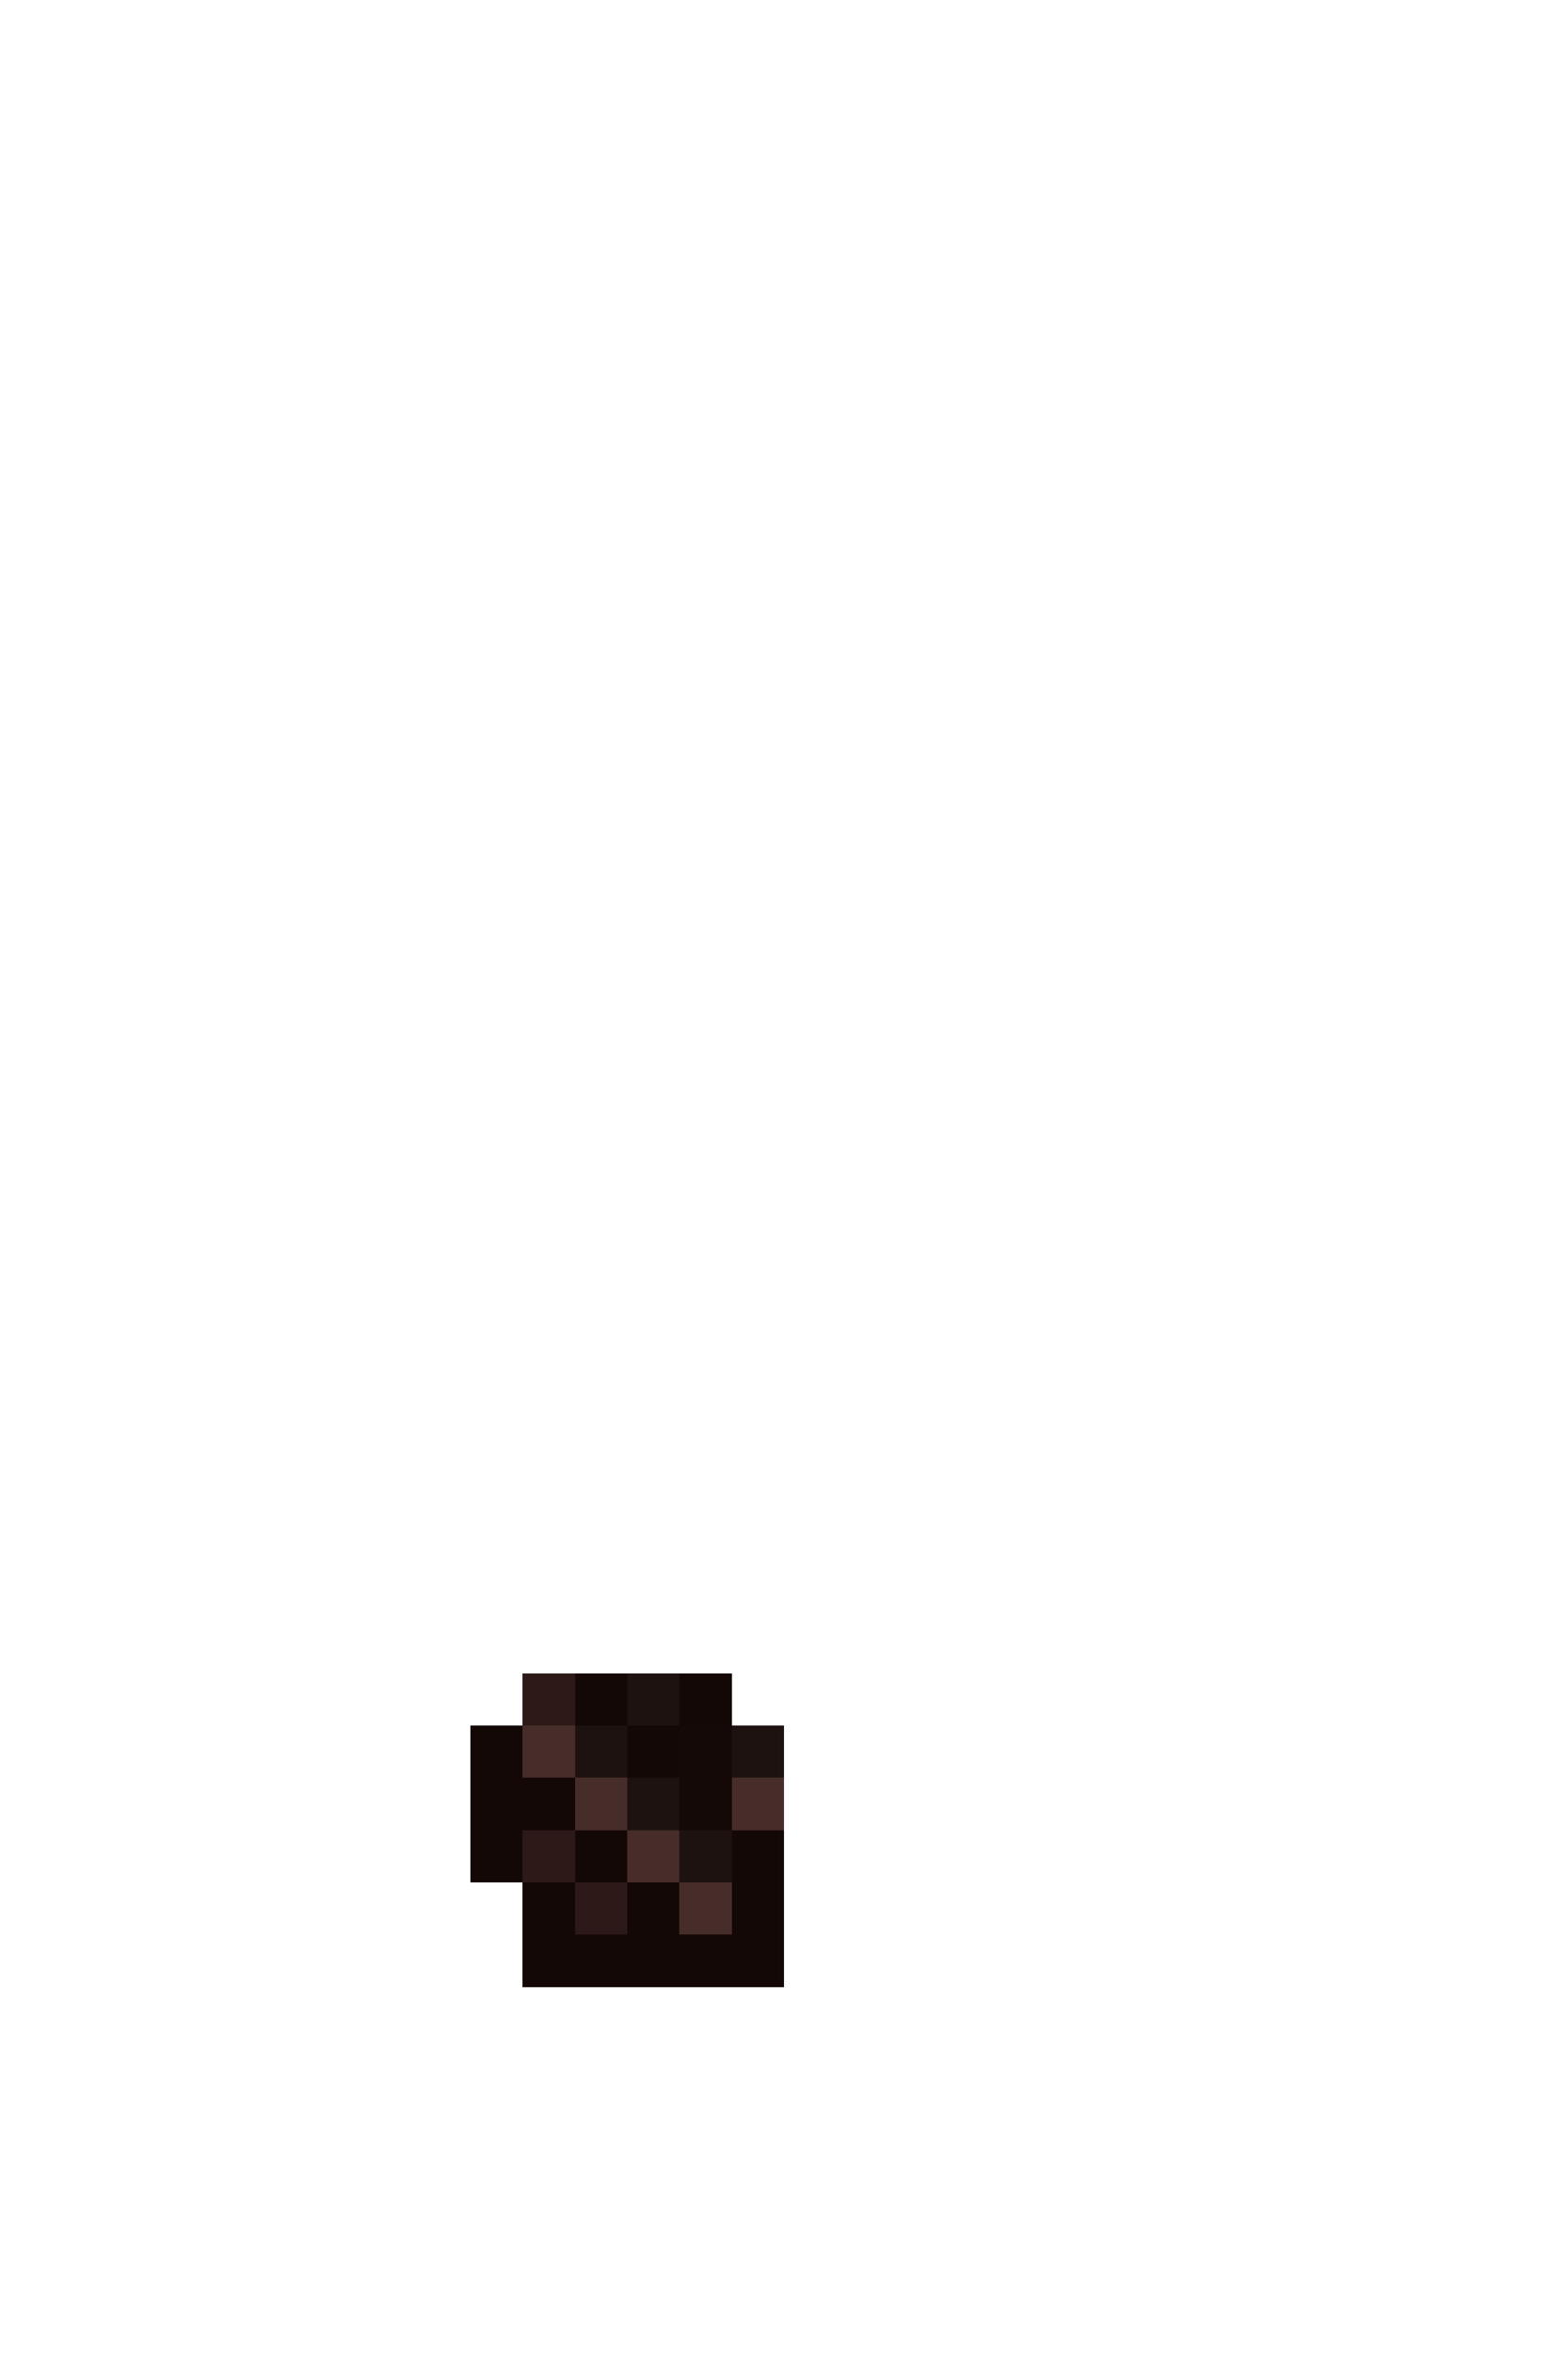 <svg xmlns="http://www.w3.org/2000/svg" viewBox="0 -0.5 30 45" shape-rendering="crispEdges">
<path stroke="#2d1a18" d="M10 32h1M10 35h1M11 36h1" />
<path stroke="#140807" d="M11 32h1M13 32h1M9 33h1M12 33h1M9 34h2M9 35h1M11 35h1M14 35h1M10 36h1M12 36h1M14 36h1M10 37h4" />
<path stroke="#1e1210" d="M12 32h1M11 33h1M14 33h1M12 34h1M13 35h1" />
<path stroke="#472d2a" d="M10 33h1M11 34h1M14 34h1M13 36h1" />
<path stroke="#140907" d="M13 33h1M13 34h1" />
<path stroke="#462d2a" d="M12 35h1" />
<path stroke="#140806" d="M14 37h1" />
</svg>